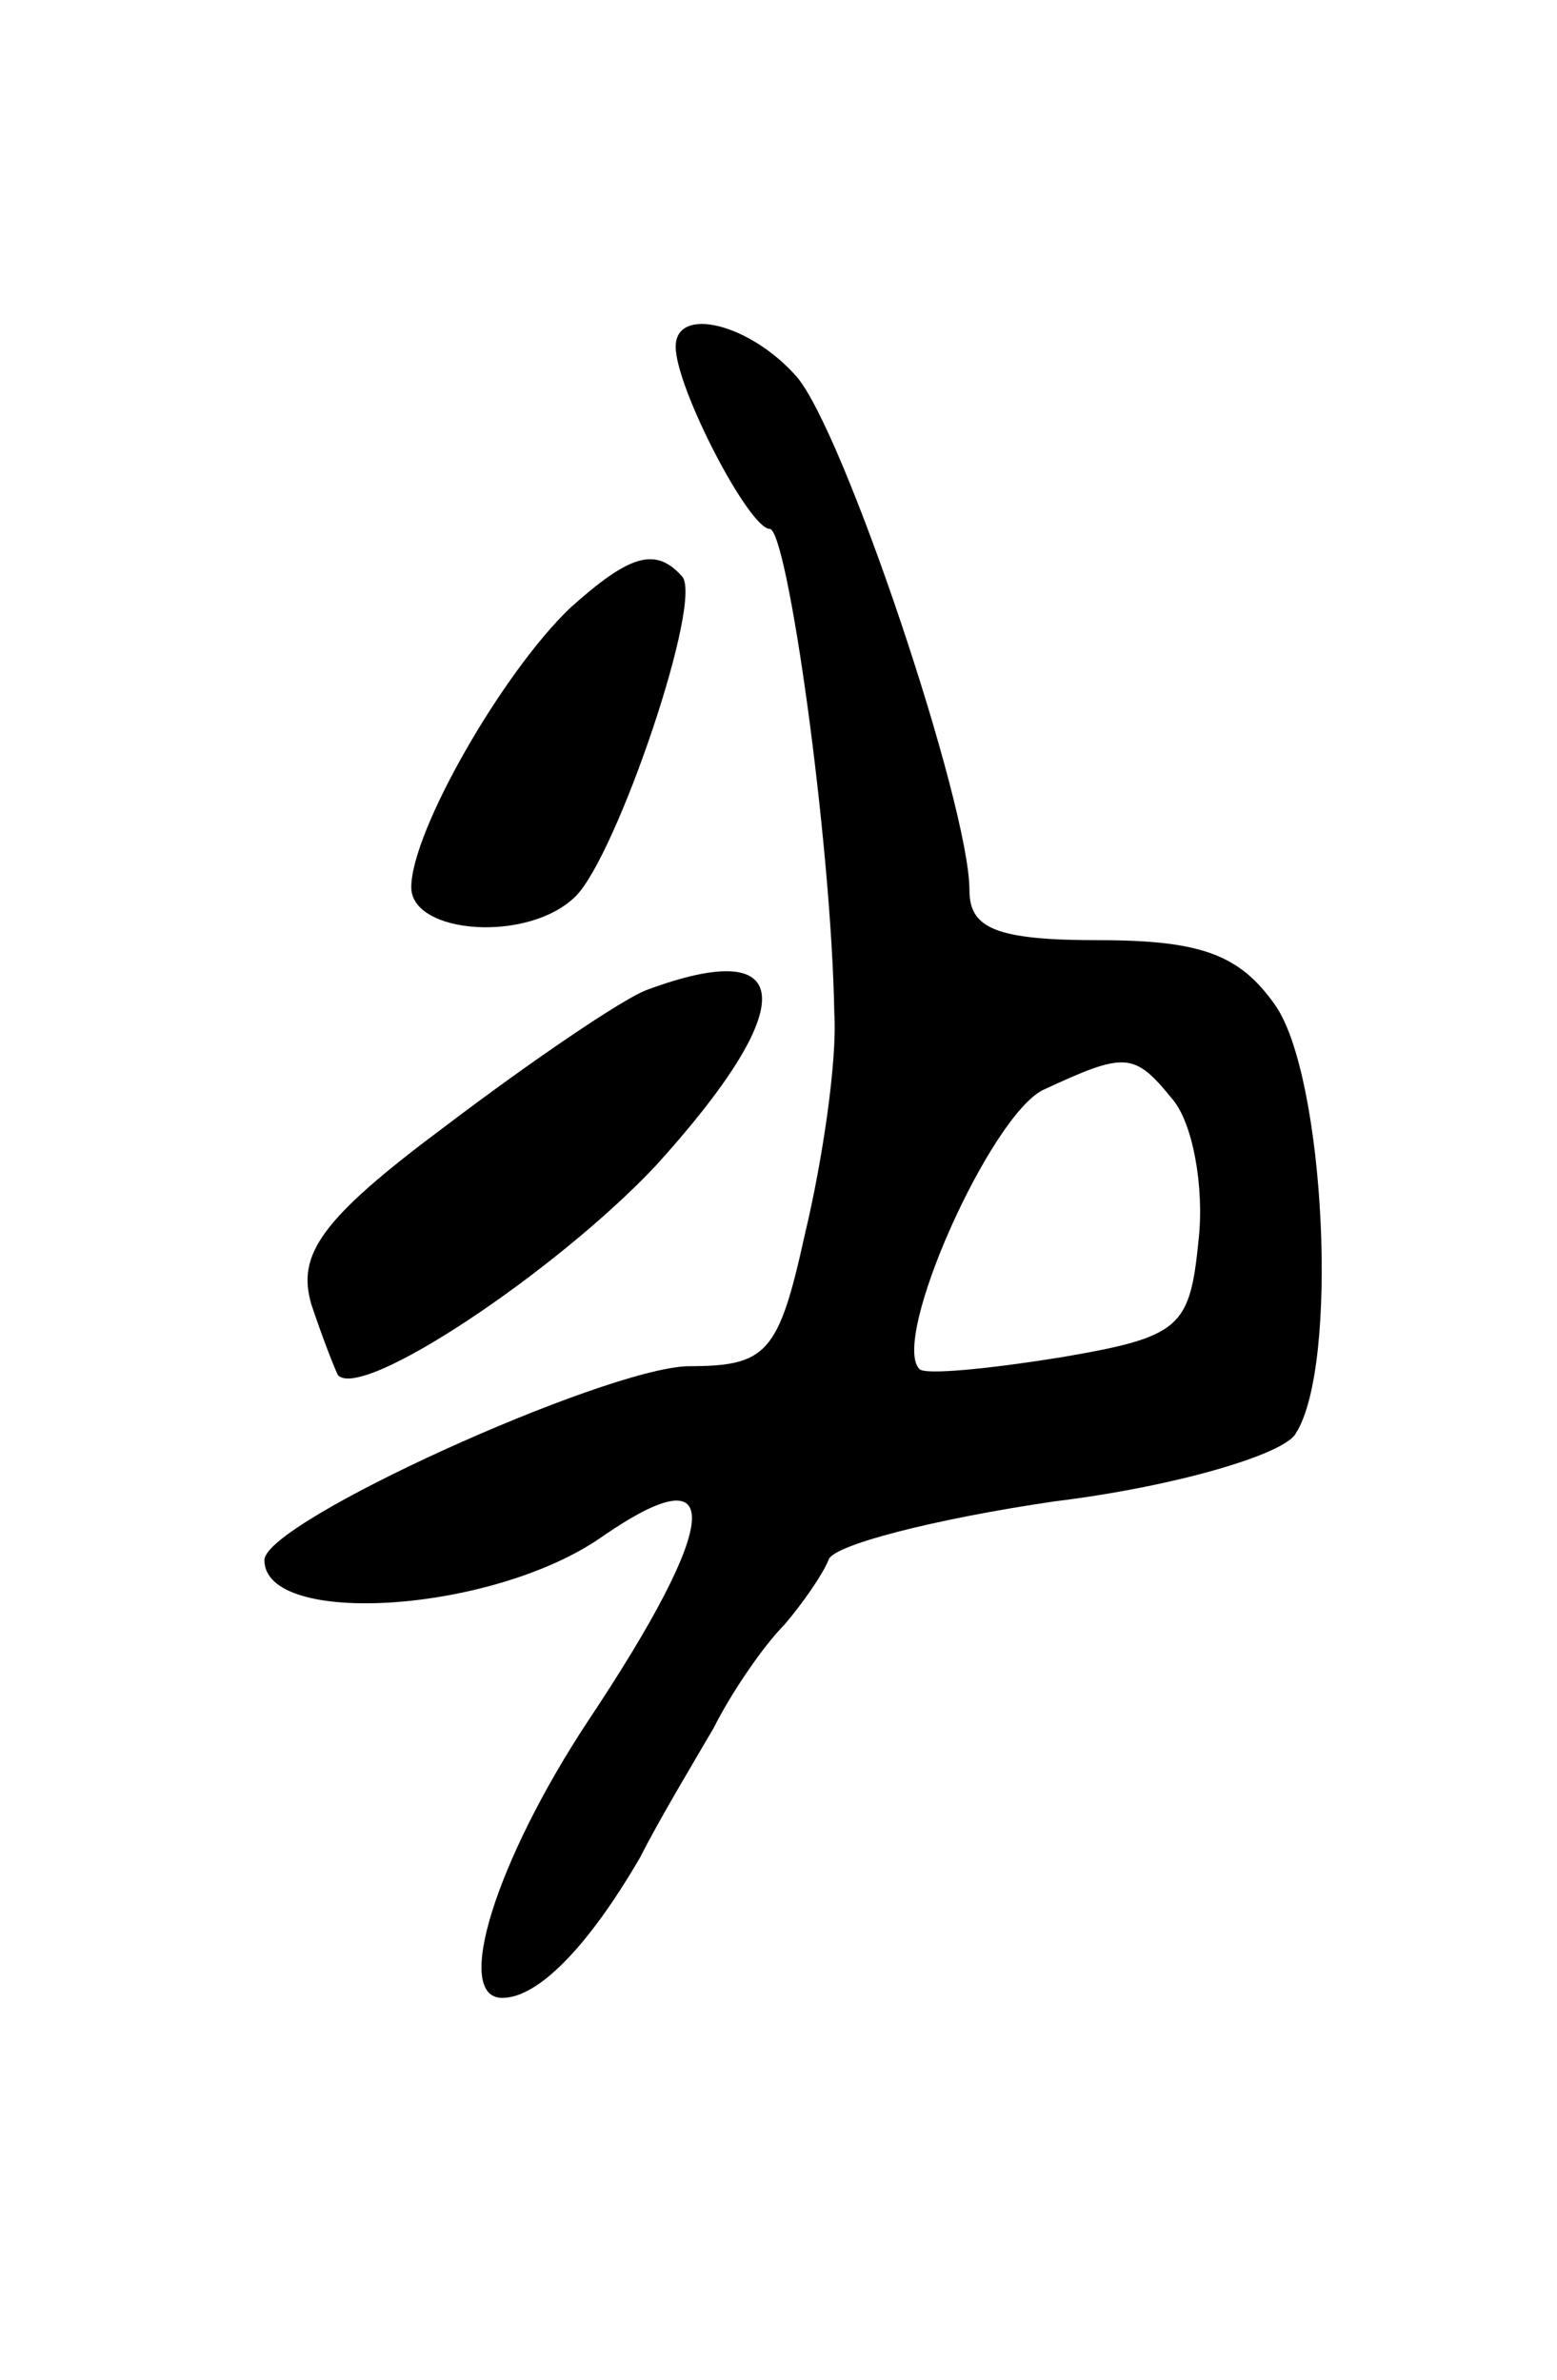 <svg version="1.0" xmlns="http://www.w3.org/2000/svg"
 width="53pt" height="81pt" viewBox="0 0 53 81"
 preserveAspectRatio="xMidYMid meet">
<g transform="translate(0,81) scale(0.1,-0.1)"
fill="#000000" stroke="none">
<path d="M230 692 c0 -14 25 -62 32 -62 6 0 21 -106 22 -165 1 -16 -4 -50 -10
-75 -9 -41 -13 -45 -40 -45 -29 -1 -144 -53 -144 -66 0 -23 78 -18 115 8 42
29 41 6 -5 -63 -31 -47 -46 -94 -29 -94 12 0 29 17 47 48 6 12 18 32 25 44 6
12 17 28 24 35 6 7 13 17 15 22 1 5 36 14 77 20 41 5 78 16 82 23 15 23 10
122 -7 146 -12 17 -25 22 -60 22 -35 0 -44 4 -44 17 0 29 -43 157 -59 175 -16
18 -41 24 -41 10z m169 -256 c7 -8 11 -30 9 -48 -3 -30 -6 -33 -47 -40 -25 -4
-46 -6 -48 -4 -10 10 24 86 42 95 28 13 31 13 44 -3z"/>
<path d="M194 603 c-23 -22 -54 -76 -54 -95 0 -16 40 -19 56 -3 14 14 44 102
36 109 -9 10 -18 7 -38 -11z"/>
<path d="M220 473 c-8 -3 -39 -24 -68 -46 -43 -32 -51 -44 -46 -61 4 -12 8
-22 9 -24 8 -9 74 35 108 71 50 55 48 79 -3 60z"/>
</g>
</svg>
